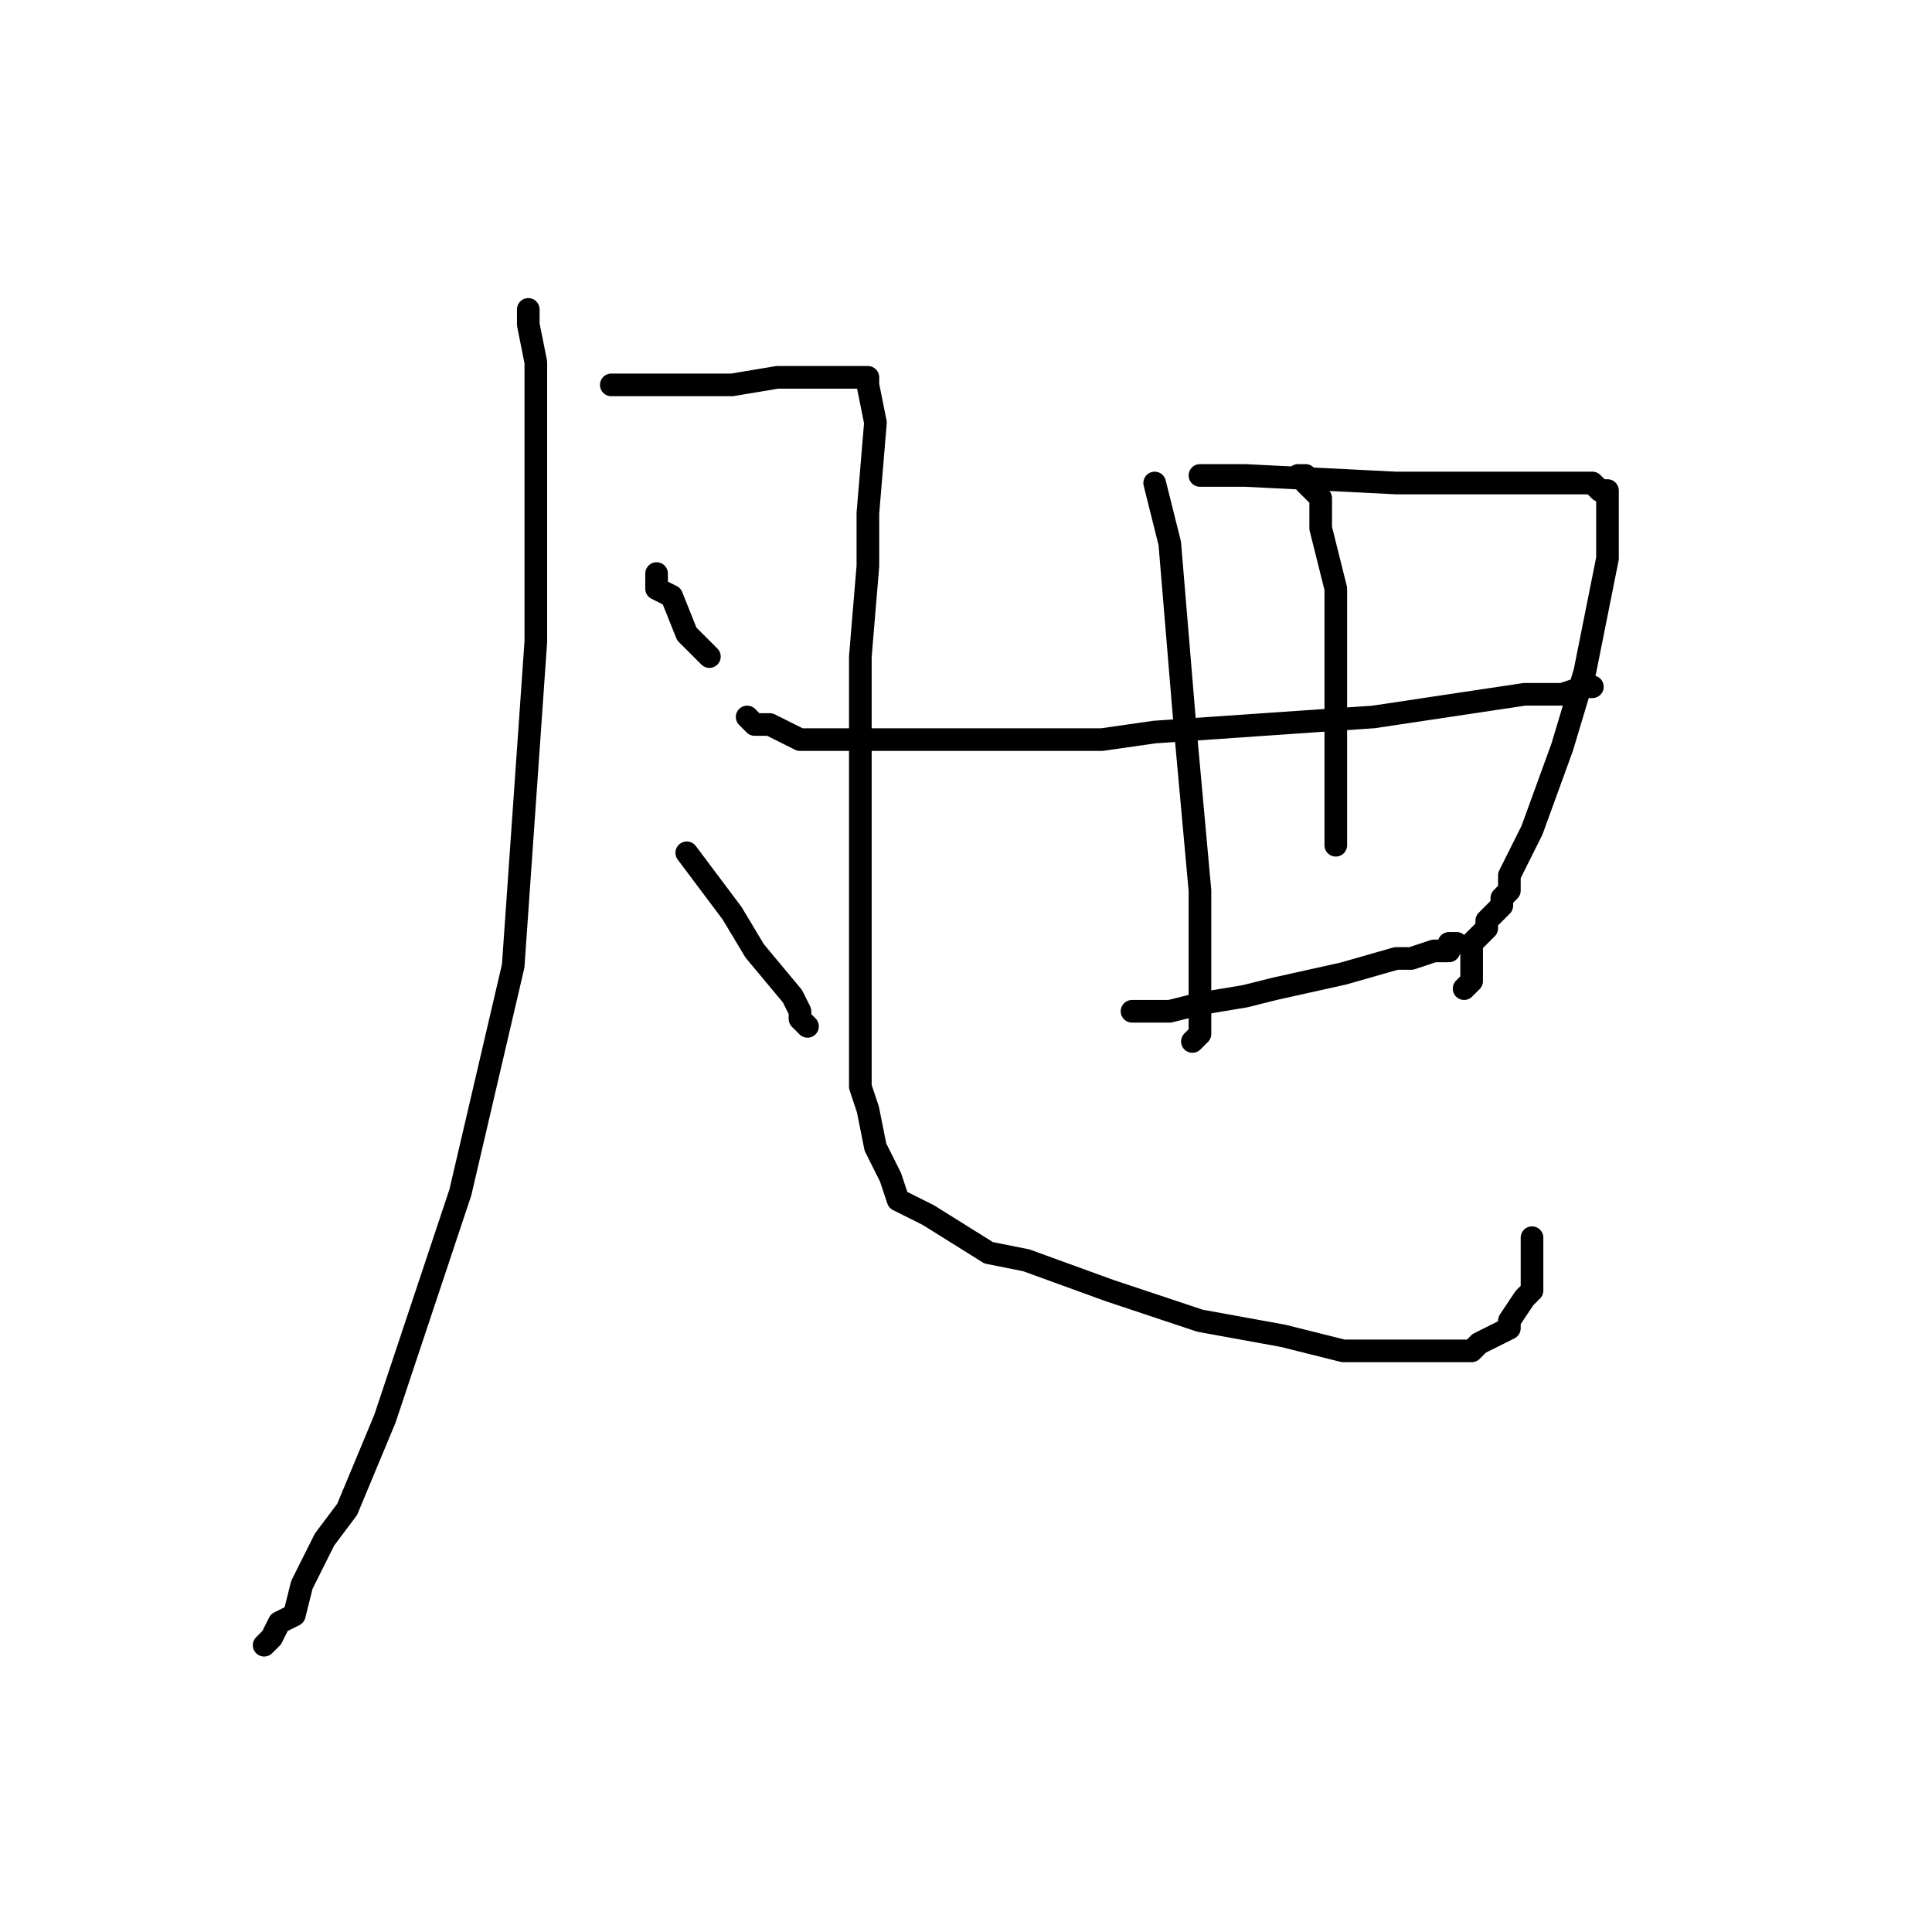 <?xml version="1.0" standalone="no"?>
    <svg width="256" height="256" xmlns="http://www.w3.org/2000/svg" version="1.1">
    <polyline stroke="black" stroke-width="3" stroke-linecap="round" fill="transparent" stroke-linejoin="round" points="70 41 70 43 71 48 71 67 71 85 68 128 61 158 57 170 51 188 46 200 43 204 40 210 39 214 37 215 36 217 35 218 35 218 " />
        <polyline stroke="black" stroke-width="3" stroke-linecap="round" fill="transparent" stroke-linejoin="round" points="81 51 87 51 90 51 97 51 103 50 105 50 109 50 111 50 112 50 114 50 115 50 115 51 115 51 116 56 115 68 115 75 114 87 114 95 114 100 114 114 114 126 114 130 114 137 114 144 115 147 116 152 118 156 119 159 123 161 131 166 136 167 147 171 159 175 170 177 178 179 187 179 191 179 195 179 196 178 198 177 200 176 200 175 202 172 203 171 203 169 203 168 203 167 203 165 203 164 203 164 " />
        <polyline stroke="black" stroke-width="3" stroke-linecap="round" fill="transparent" stroke-linejoin="round" points="87 76 87 77 87 78 89 79 91 84 94 87 94 87 " />
        <polyline stroke="black" stroke-width="3" stroke-linecap="round" fill="transparent" stroke-linejoin="round" points="91 113 97 121 100 126 105 132 106 134 106 135 107 136 107 136 " />
        <polyline stroke="black" stroke-width="3" stroke-linecap="round" fill="transparent" stroke-linejoin="round" points="153 64 155 72 157 96 159 118 159 126 159 133 159 135 159 136 159 137 158 138 158 138 " />
        <polyline stroke="black" stroke-width="3" stroke-linecap="round" fill="transparent" stroke-linejoin="round" points="159 63 165 63 185 64 192 64 200 64 208 64 211 64 211 64 212 65 213 65 213 66 213 67 213 67 213 74 210 89 207 99 203 110 202 112 200 116 200 118 199 119 199 120 197 122 197 123 195 125 195 127 195 128 195 129 195 130 194 131 194 131 " />
        <polyline stroke="black" stroke-width="3" stroke-linecap="round" fill="transparent" stroke-linejoin="round" points="99 95 100 96 102 96 106 98 110 98 113 98 117 98 122 98 125 98 129 98 133 98 135 98 136 98 138 98 139 98 139 98 140 98 141 98 143 98 146 98 153 97 182 95 202 92 207 92 210 91 211 91 211 91 211 91 " />
        <polyline stroke="black" stroke-width="3" stroke-linecap="round" fill="transparent" stroke-linejoin="round" points="150 134 151 134 154 134 155 134 159 133 165 132 169 131 178 129 185 127 187 127 190 126 192 126 192 125 193 125 193 125 " />
        <polyline stroke="black" stroke-width="3" stroke-linecap="round" fill="transparent" stroke-linejoin="round" points="172 63 173 63 173 64 174 65 175 66 175 70 176 74 177 78 177 84 177 92 177 96 177 103 177 107 177 109 177 111 177 112 177 112 " />
        </svg>